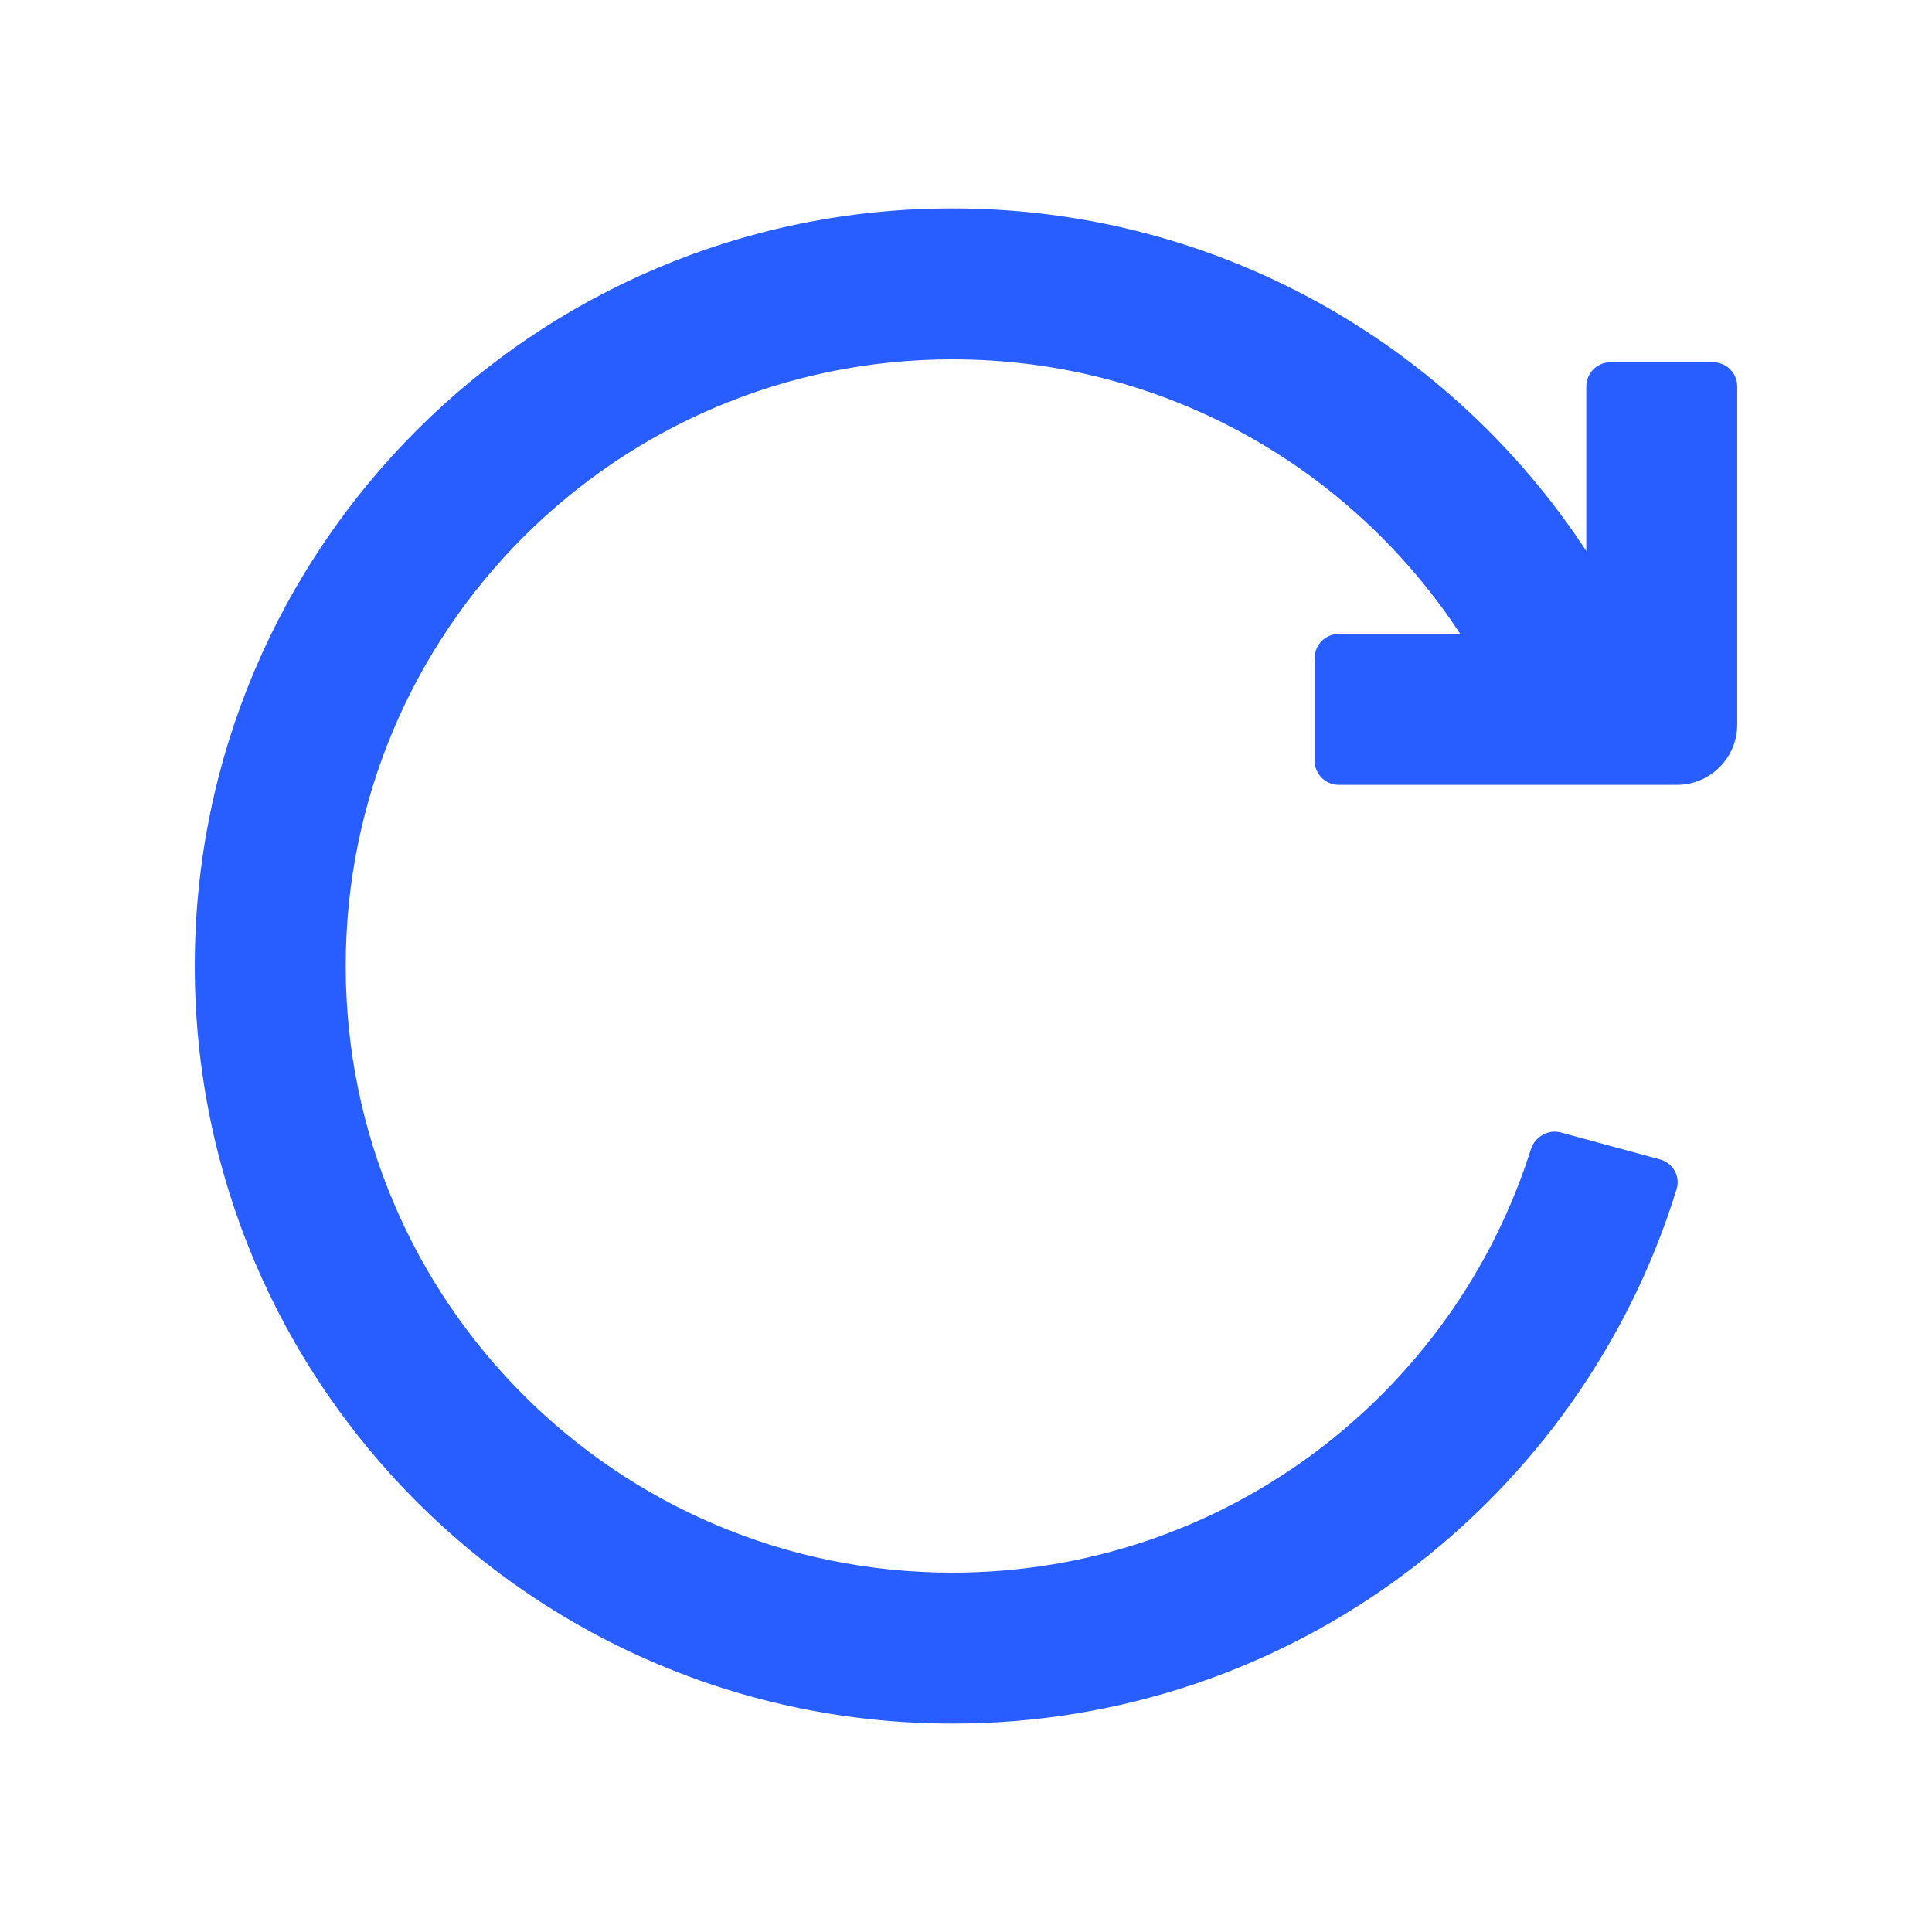 <svg width="16" height="16" viewBox="0 0 16 16" fill="none" xmlns="http://www.w3.org/2000/svg">
<g id="Group 2570">
<path id="Union" d="M2.863 8C2.863 5.225 5.112 2.976 7.887 2.976C9.646 2.976 11.195 3.879 12.093 5.25H11.087C10.977 5.25 10.887 5.339 10.887 5.45V6.3C10.887 6.41 10.977 6.5 11.087 6.5L13.887 6.5C14.163 6.5 14.387 6.276 14.387 6V3.2C14.387 3.09 14.297 3 14.187 3H13.337C13.227 3 13.137 3.09 13.137 3.2V4.563C12.017 2.855 10.084 1.726 7.887 1.726C4.422 1.726 1.613 4.535 1.613 8C1.613 11.465 4.422 14.274 7.887 14.274C10.71 14.274 13.096 12.41 13.885 9.847C13.918 9.742 13.854 9.631 13.748 9.602L12.928 9.379C12.821 9.35 12.712 9.413 12.678 9.518C12.035 11.551 10.132 13.024 7.887 13.024C5.112 13.024 2.863 10.775 2.863 8Z" fill="#285EFF"/>
</g>
</svg>
